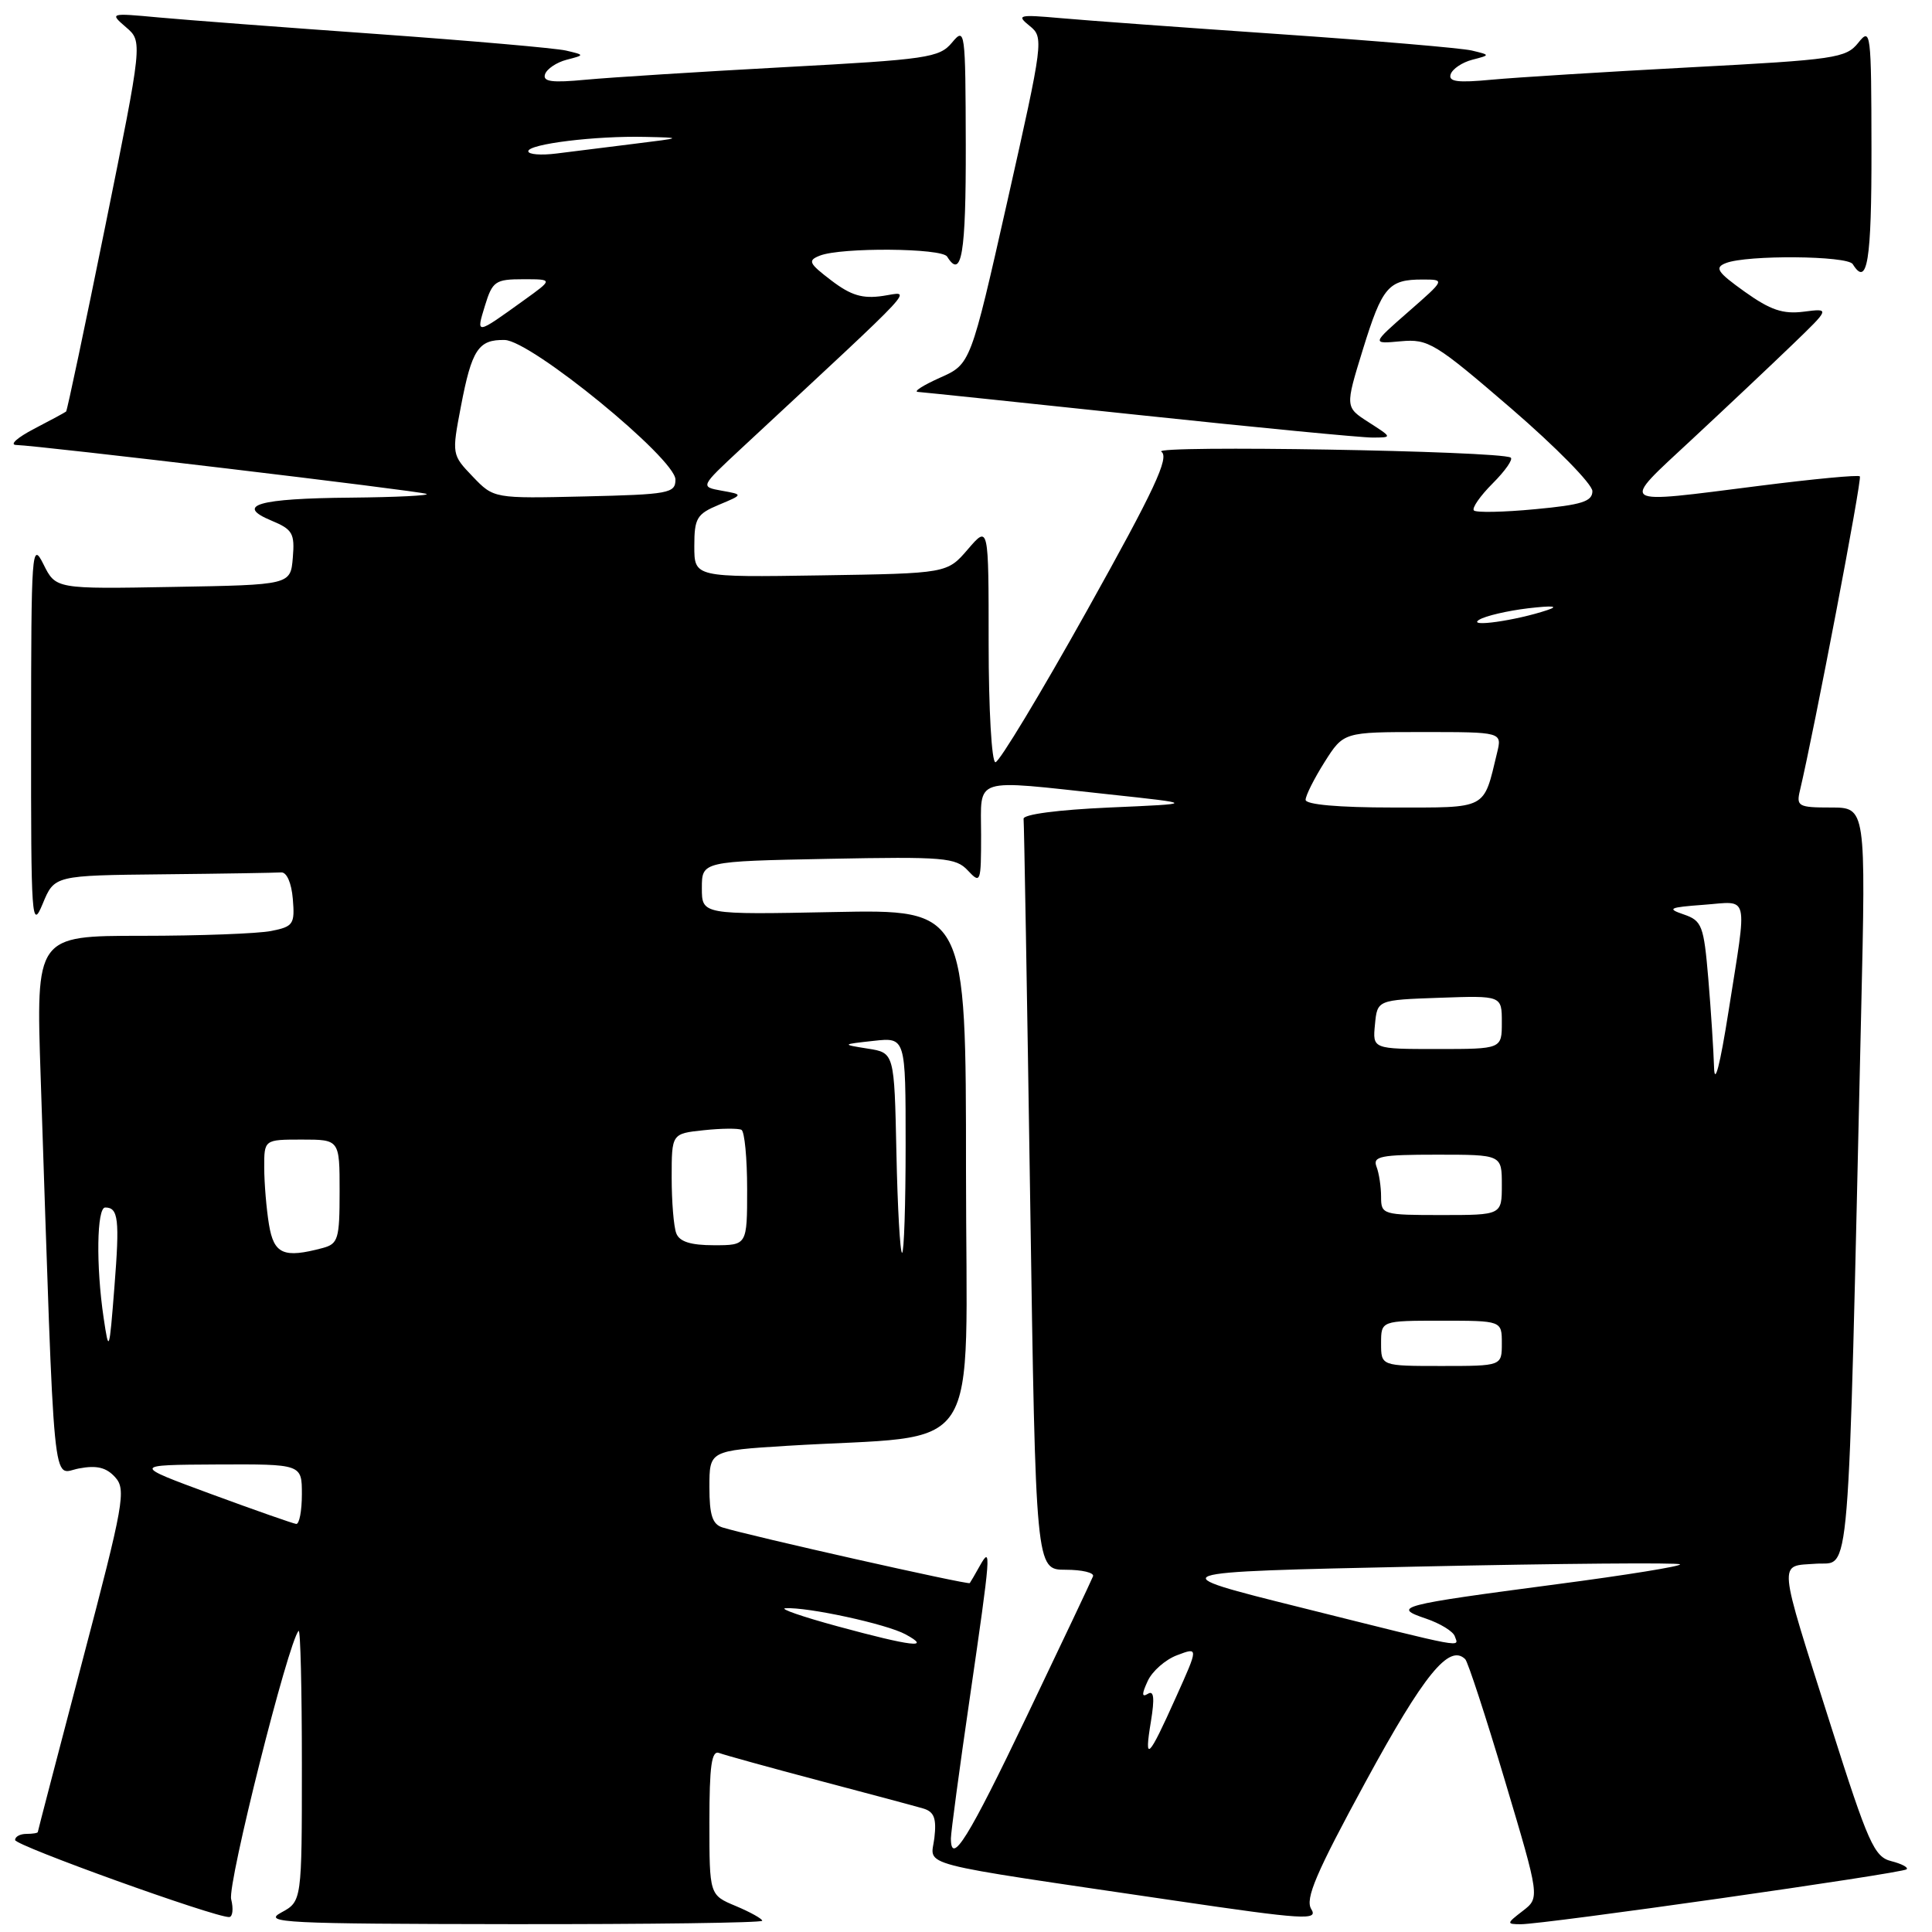 <?xml version="1.0" encoding="UTF-8" standalone="no"?>
<!DOCTYPE svg PUBLIC "-//W3C//DTD SVG 1.1//EN" "http://www.w3.org/Graphics/SVG/1.1/DTD/svg11.dtd" >
<svg xmlns="http://www.w3.org/2000/svg" xmlns:xlink="http://www.w3.org/1999/xlink" version="1.1" viewBox="0 0 256 256">
 <g >
 <path fill="currentColor"
d=" M 101.00 254.51 C 101.00 254.25 99.43 253.37 97.50 252.56 C 94.00 251.10 94.00 251.10 94.00 241.44 C 94.00 233.96 94.29 231.90 95.29 232.28 C 96.00 232.55 101.97 234.20 108.54 235.94 C 115.12 237.67 121.33 239.34 122.35 239.64 C 123.78 240.07 124.11 240.95 123.81 243.54 C 123.35 247.40 120.48 246.65 155.65 251.84 C 172.83 254.37 174.70 254.48 173.75 252.97 C 172.91 251.62 174.36 248.21 180.97 236.06 C 188.68 221.88 192.03 217.76 194.15 219.85 C 194.51 220.21 196.88 227.47 199.42 235.98 C 204.04 251.46 204.04 251.46 201.77 253.21 C 199.61 254.87 199.60 254.96 201.50 254.97 C 204.47 255.00 252.12 248.22 252.64 247.69 C 252.89 247.44 251.97 246.96 250.60 246.61 C 248.35 246.05 247.54 244.24 242.62 228.74 C 235.46 206.18 235.59 207.57 240.63 207.20 C 245.25 206.86 244.82 212.14 246.61 134.25 C 247.24 107.00 247.24 107.00 242.60 107.00 C 238.30 107.00 238.00 106.84 238.50 104.75 C 240.38 96.83 246.76 63.43 246.44 63.12 C 246.24 62.90 240.26 63.47 233.17 64.37 C 214.05 66.79 214.59 67.16 224.16 58.25 C 228.74 53.99 234.74 48.33 237.50 45.67 C 242.50 40.85 242.50 40.85 239.00 41.30 C 236.25 41.65 234.58 41.08 231.19 38.66 C 227.52 36.04 227.15 35.46 228.69 34.86 C 231.47 33.76 244.80 33.87 245.50 35.00 C 247.43 38.12 248.00 34.59 247.98 19.75 C 247.96 4.18 247.88 3.59 246.23 5.67 C 244.61 7.70 243.17 7.91 224.00 8.92 C 212.72 9.52 200.87 10.26 197.65 10.56 C 193.14 10.99 191.89 10.83 192.22 9.84 C 192.46 9.13 193.74 8.27 195.07 7.92 C 197.50 7.29 197.50 7.29 195.00 6.69 C 193.62 6.37 182.15 5.39 169.50 4.52 C 156.85 3.65 143.80 2.70 140.50 2.40 C 134.95 1.91 134.65 1.99 136.43 3.43 C 138.32 4.95 138.26 5.41 133.49 26.62 C 128.61 48.25 128.61 48.25 124.55 50.05 C 122.32 51.05 121.00 51.89 121.62 51.93 C 122.23 51.97 135.45 53.35 151.00 55.00 C 166.55 56.65 180.44 57.99 181.88 57.98 C 184.50 57.97 184.50 57.97 181.37 55.96 C 178.23 53.95 178.23 53.95 180.59 46.30 C 183.16 37.99 183.98 37.03 188.50 37.04 C 191.50 37.04 191.50 37.04 186.62 41.31 C 181.74 45.58 181.74 45.58 185.62 45.22 C 189.26 44.89 190.16 45.44 200.25 54.13 C 206.16 59.23 211.00 64.15 211.00 65.08 C 211.00 66.45 209.58 66.90 203.43 67.47 C 199.26 67.87 195.60 67.94 195.30 67.64 C 195.00 67.34 196.12 65.72 197.79 64.05 C 199.46 62.38 200.53 60.84 200.17 60.63 C 198.62 59.74 152.57 58.96 153.88 59.85 C 154.99 60.59 152.98 64.88 144.04 80.89 C 137.86 91.95 132.40 101.00 131.90 101.00 C 131.40 101.00 131.00 93.95 131.00 85.29 C 131.00 69.58 131.00 69.58 128.25 72.78 C 125.50 75.98 125.50 75.98 108.75 76.24 C 92.00 76.50 92.00 76.50 92.00 72.37 C 92.00 68.66 92.33 68.11 95.25 66.89 C 98.50 65.53 98.50 65.53 95.63 65.02 C 92.77 64.50 92.77 64.50 98.14 59.50 C 122.50 36.85 120.82 38.65 116.99 39.21 C 114.29 39.61 112.76 39.15 110.15 37.16 C 107.16 34.88 106.99 34.52 108.64 33.87 C 111.47 32.76 124.80 32.86 125.50 34.00 C 127.42 37.10 128.00 33.63 127.97 19.25 C 127.93 3.96 127.88 3.56 126.14 5.65 C 124.47 7.65 122.88 7.88 103.92 8.90 C 92.69 9.51 80.87 10.26 77.65 10.56 C 73.14 10.99 71.89 10.83 72.22 9.84 C 72.46 9.13 73.74 8.27 75.07 7.92 C 77.50 7.29 77.50 7.29 75.00 6.70 C 73.62 6.38 62.38 5.40 50.00 4.51 C 37.62 3.63 24.58 2.64 21.00 2.31 C 14.54 1.71 14.51 1.72 16.70 3.61 C 18.90 5.50 18.90 5.50 13.96 29.91 C 11.24 43.33 8.90 54.41 8.76 54.53 C 8.62 54.65 6.70 55.69 4.50 56.83 C 2.30 57.98 1.23 58.93 2.13 58.96 C 5.21 59.04 55.50 65.04 56.50 65.44 C 57.05 65.66 52.55 65.88 46.50 65.94 C 34.20 66.04 31.06 66.95 35.98 68.99 C 38.77 70.15 39.07 70.68 38.80 73.89 C 38.50 77.50 38.50 77.50 22.94 77.77 C 7.39 78.05 7.39 78.05 5.76 74.77 C 4.21 71.66 4.13 72.80 4.12 97.50 C 4.10 121.96 4.20 123.28 5.66 119.75 C 7.21 116.00 7.21 116.00 21.61 115.85 C 29.52 115.77 36.56 115.65 37.25 115.60 C 37.99 115.54 38.62 116.98 38.80 119.11 C 39.08 122.46 38.87 122.78 35.93 123.36 C 34.18 123.71 26.45 124.00 18.75 124.00 C 4.76 124.00 4.76 124.00 5.39 142.75 C 7.29 199.65 6.86 195.25 10.45 194.58 C 12.81 194.13 14.09 194.44 15.26 195.74 C 16.74 197.37 16.41 199.24 10.94 220.00 C 7.69 232.38 5.02 242.61 5.01 242.75 C 5.01 242.89 4.33 243.00 3.50 243.00 C 2.67 243.00 2.00 243.36 2.00 243.81 C 2.00 244.55 28.40 254.05 30.36 254.02 C 30.83 254.01 30.95 252.94 30.63 251.65 C 30.12 249.64 38.22 217.45 39.57 216.10 C 39.81 215.86 40.00 223.83 40.00 233.80 C 40.00 251.94 40.00 251.94 37.25 253.43 C 34.76 254.78 37.70 254.92 67.75 254.96 C 86.04 254.98 101.00 254.78 101.00 254.51 Z  M 126.00 243.59 C 126.00 242.82 127.12 234.45 128.50 225.00 C 131.31 205.67 131.39 204.70 129.82 207.50 C 129.21 208.60 128.61 209.62 128.50 209.77 C 128.30 210.03 99.38 203.52 95.75 202.40 C 94.40 201.99 94.00 200.76 94.00 197.04 C 94.00 192.22 94.00 192.22 104.25 191.58 C 130.77 189.95 128.00 194.19 128.00 155.15 C 128.00 120.50 128.00 120.50 110.50 120.85 C 93.00 121.20 93.00 121.20 93.00 117.67 C 93.00 114.13 93.00 114.13 109.75 113.80 C 125.09 113.50 126.65 113.63 128.25 115.35 C 129.93 117.15 130.00 116.95 130.00 110.61 C 130.00 102.84 128.61 103.28 146.89 105.25 C 158.50 106.50 158.50 106.50 147.00 107.00 C 140.20 107.30 135.55 107.91 135.63 108.50 C 135.70 109.05 136.09 131.66 136.50 158.75 C 137.24 208.00 137.24 208.00 141.20 208.00 C 143.38 208.00 145.02 208.39 144.83 208.87 C 144.65 209.35 140.71 217.67 136.07 227.37 C 128.31 243.60 126.00 247.32 126.00 243.59 Z  M 152.50 228.12 C 153.01 225.00 152.90 223.94 152.10 224.44 C 151.28 224.94 151.27 224.49 152.07 222.76 C 152.66 221.45 154.42 219.90 155.98 219.32 C 158.81 218.25 158.81 218.25 155.84 224.85 C 152.15 233.09 151.58 233.64 152.50 228.12 Z  M 111.00 215.50 C 106.33 214.23 103.20 213.15 104.07 213.10 C 107.01 212.92 117.48 215.19 119.99 216.56 C 123.54 218.49 120.82 218.17 111.00 215.50 Z  M 172.52 213.04 C 153.54 208.31 153.54 208.31 187.86 207.58 C 206.74 207.17 222.37 207.04 222.61 207.28 C 222.85 207.52 215.50 208.71 206.27 209.92 C 185.33 212.68 184.38 212.93 188.94 214.47 C 190.83 215.11 192.56 216.17 192.77 216.82 C 193.27 218.31 194.72 218.59 172.52 213.04 Z  M 28.00 197.98 C 17.50 194.11 17.50 194.11 28.75 194.05 C 40.00 194.00 40.00 194.00 40.00 198.00 C 40.00 200.20 39.66 201.97 39.25 201.93 C 38.84 201.88 33.78 200.11 28.00 197.98 Z  M 183.00 178.00 C 183.00 175.00 183.00 175.00 191.00 175.00 C 199.00 175.00 199.00 175.00 199.00 178.00 C 199.00 181.00 199.00 181.00 191.00 181.00 C 183.00 181.00 183.00 181.00 183.00 178.00 Z  M 13.73 174.61 C 12.71 167.75 12.82 160.00 13.94 160.00 C 15.69 160.00 15.87 161.56 15.16 170.54 C 14.48 179.19 14.43 179.33 13.73 174.61 Z  M 35.64 162.25 C 35.30 160.19 35.02 156.81 35.01 154.75 C 35.00 151.00 35.00 151.00 40.00 151.00 C 45.00 151.00 45.00 151.00 45.00 157.88 C 45.00 164.18 44.81 164.82 42.75 165.37 C 37.58 166.75 36.29 166.19 35.64 162.25 Z  M 118.78 152.75 C 118.50 139.50 118.50 139.50 115.00 138.95 C 111.50 138.39 111.50 138.39 115.75 137.92 C 120.00 137.45 120.00 137.45 120.00 151.72 C 120.00 159.58 119.79 166.00 119.53 166.00 C 119.27 166.00 118.93 160.04 118.78 152.75 Z  M 89.61 163.42 C 89.27 162.55 89.00 159.22 89.00 156.02 C 89.00 150.21 89.00 150.21 93.25 149.76 C 95.59 149.51 97.84 149.49 98.25 149.71 C 98.66 149.94 99.00 153.47 99.00 157.56 C 99.00 165.00 99.00 165.00 94.61 165.00 C 91.52 165.00 90.03 164.53 89.61 163.42 Z  M 183.00 158.58 C 183.00 157.25 182.73 155.45 182.39 154.58 C 181.87 153.21 182.96 153.00 190.39 153.00 C 199.00 153.00 199.00 153.00 199.00 157.00 C 199.00 161.00 199.00 161.00 191.00 161.00 C 183.21 161.00 183.00 160.94 183.00 158.58 Z  M 227.12 141.40 C 227.05 139.15 226.71 133.87 226.36 129.69 C 225.76 122.63 225.52 122.00 223.11 121.17 C 220.82 120.39 221.15 120.23 225.75 119.89 C 231.86 119.44 231.55 118.07 229.04 134.00 C 227.91 141.17 227.19 143.95 227.12 141.40 Z  M 182.19 135.75 C 182.50 132.50 182.50 132.50 190.75 132.21 C 199.00 131.92 199.00 131.92 199.00 135.46 C 199.00 139.00 199.00 139.00 190.44 139.00 C 181.87 139.00 181.87 139.00 182.19 135.75 Z  M 173.00 105.98 C 173.00 105.42 174.13 103.17 175.51 100.98 C 178.03 97.00 178.03 97.00 188.53 97.00 C 199.04 97.00 199.04 97.00 198.37 99.75 C 196.53 107.37 197.23 107.00 184.52 107.00 C 177.36 107.00 173.00 106.61 173.00 105.98 Z  M 196.00 82.12 C 196.82 81.61 199.75 80.93 202.50 80.60 C 205.78 80.22 206.64 80.31 205.00 80.85 C 200.84 82.24 194.31 83.16 196.00 82.12 Z  M 62.64 63.15 C 59.87 60.26 59.86 60.20 61.07 53.87 C 62.51 46.31 63.39 44.98 66.87 45.05 C 70.36 45.11 89.50 60.77 89.50 63.55 C 89.50 65.36 88.63 65.52 77.46 65.78 C 65.43 66.06 65.43 66.06 62.64 63.15 Z  M 64.26 40.50 C 65.25 37.27 65.64 37.00 69.32 37.00 C 73.30 37.00 73.30 37.00 69.40 39.80 C 63.01 44.40 63.07 44.39 64.26 40.50 Z  M 70.00 20.04 C 70.00 19.08 78.92 17.98 85.50 18.14 C 90.48 18.25 90.48 18.26 84.00 19.06 C 80.42 19.51 75.81 20.08 73.75 20.34 C 71.69 20.60 70.00 20.47 70.00 20.04 Z "/>
</g>
</svg>